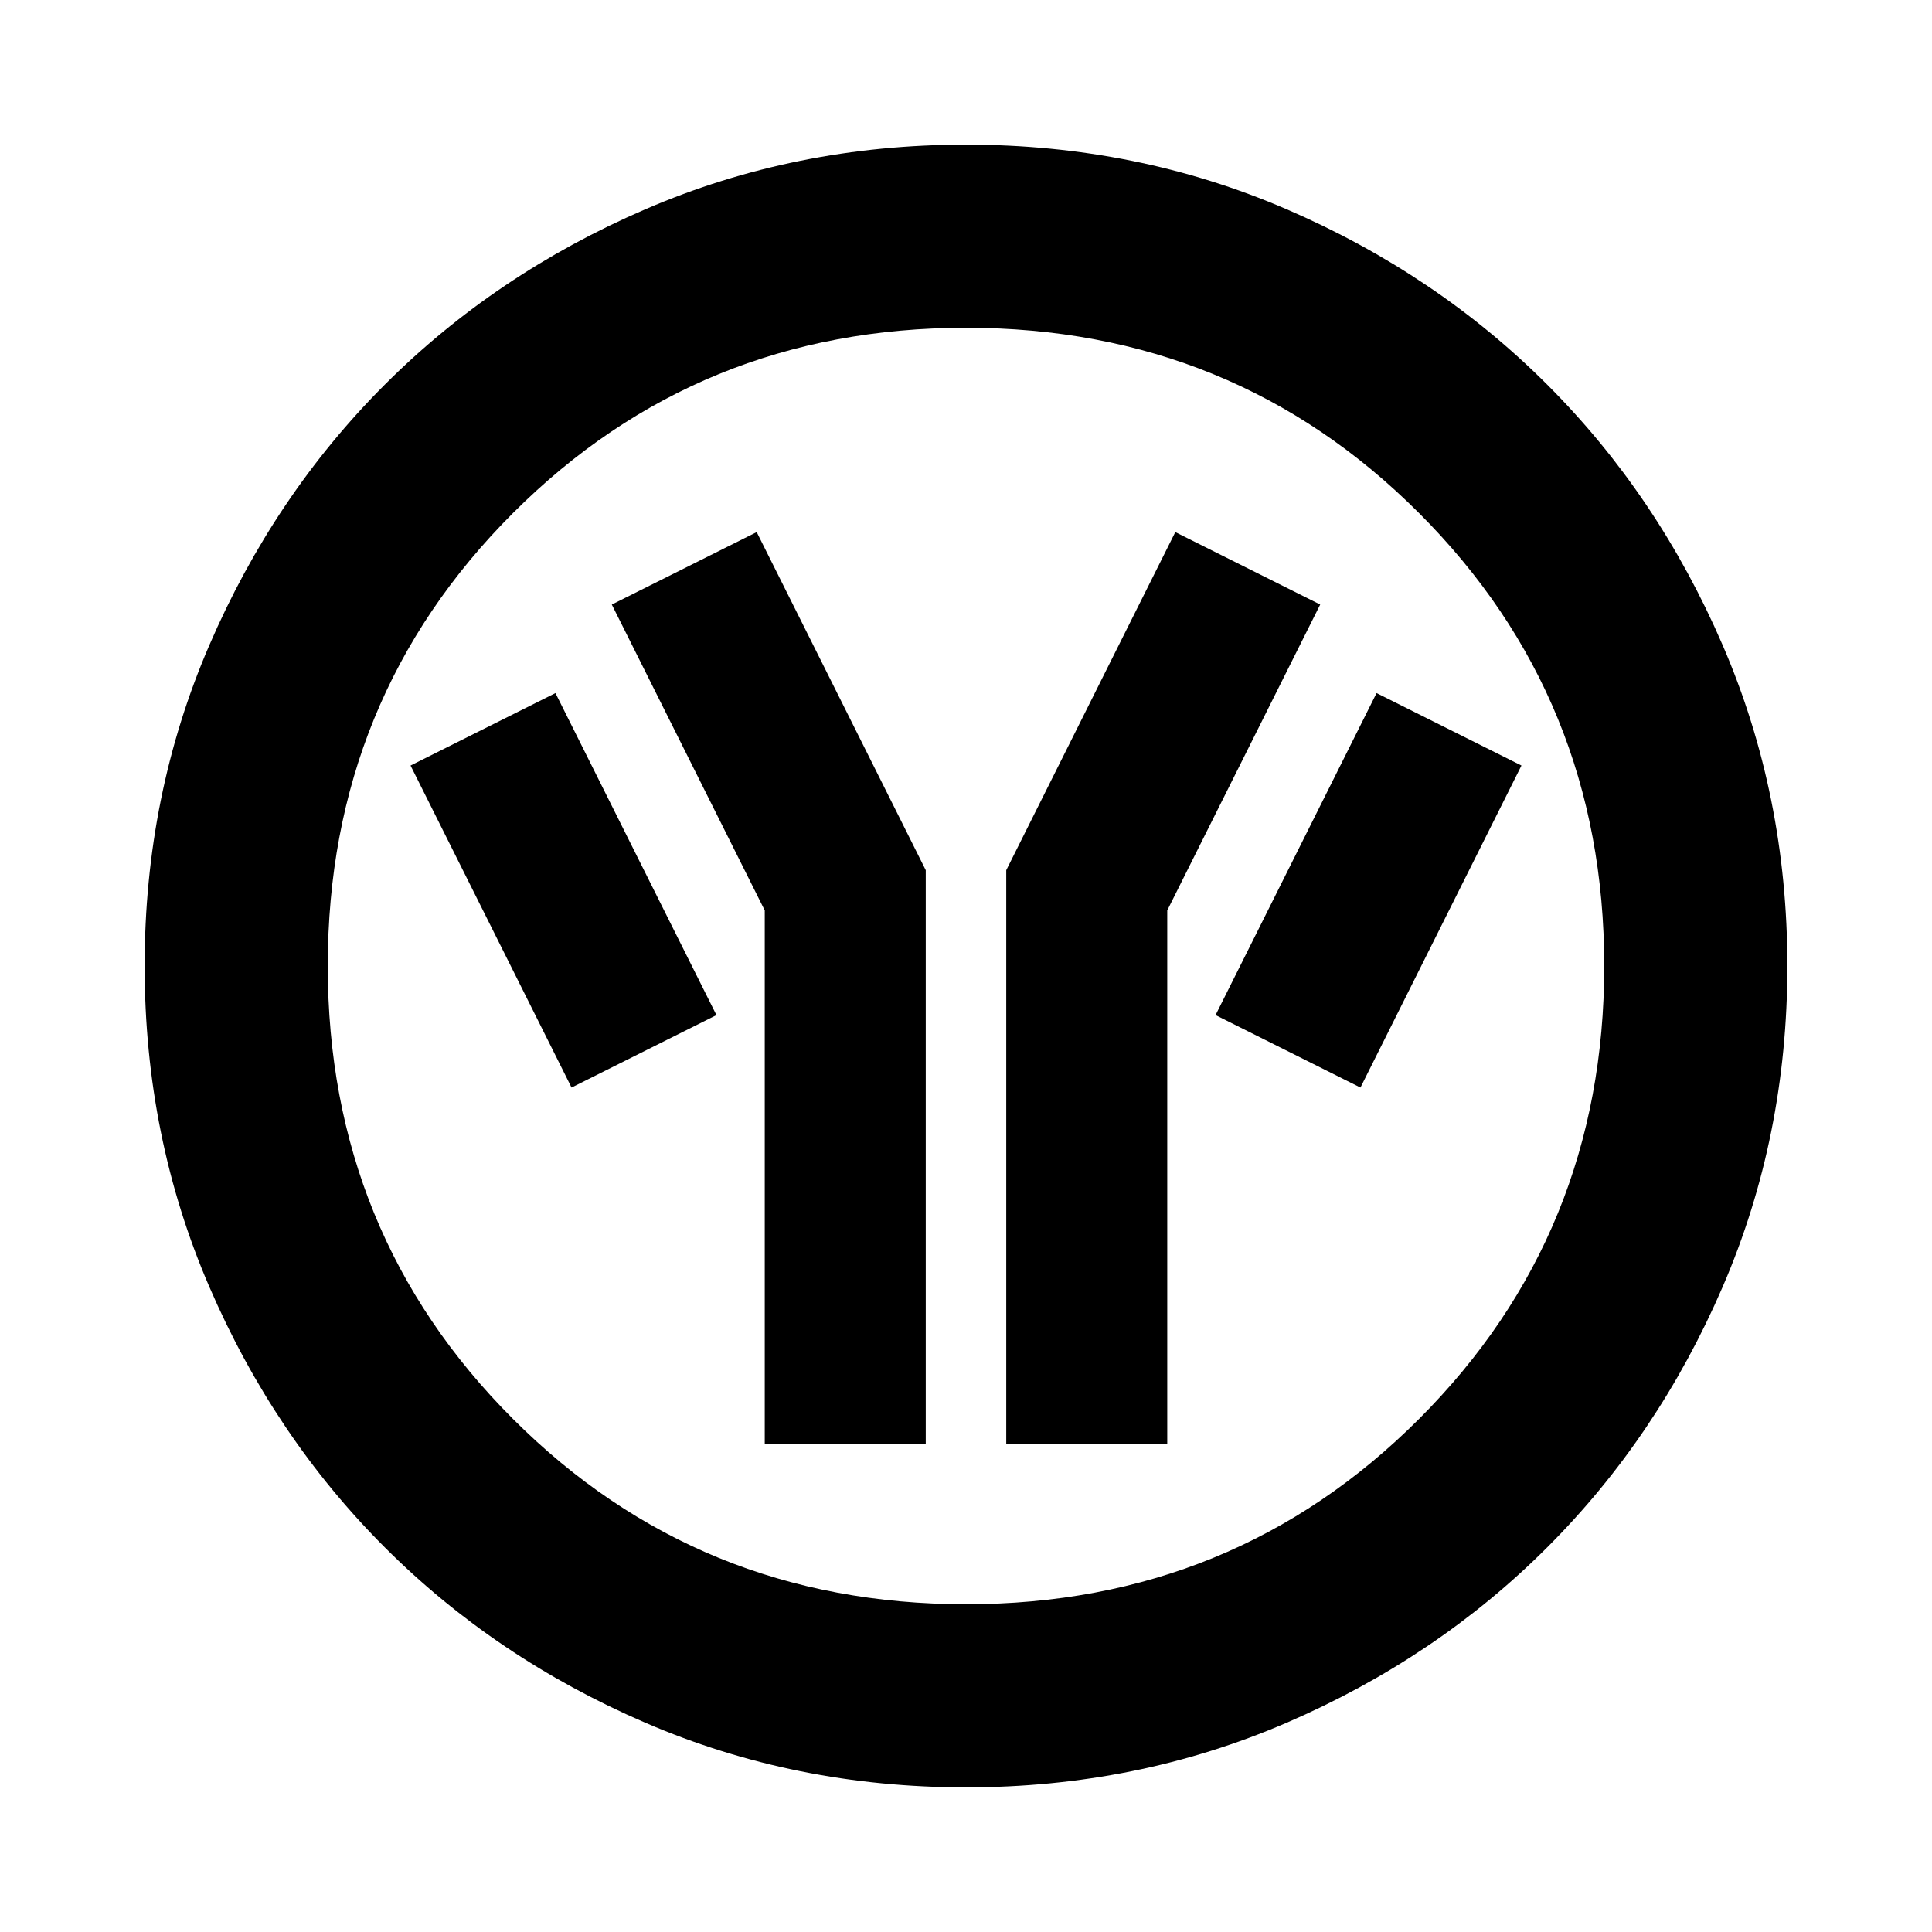 <svg xmlns="http://www.w3.org/2000/svg" height="24" viewBox="0 -960 960 960" width="24"><path d="M380-242.391h80v-285.218l-84-168-72 36 76 152v265.218Zm120 0h80v-265.218l76-152-72-36-84 168v285.218Zm176-177.218 80-160-72-36-80 160 72 36Zm-392 0 72-36-80-160-72 36 80 160Zm196 347.74q-84.913 0-159.345-32.118t-129.491-87.177q-55.059-55.059-87.177-129.491Q71.869-395.087 71.869-480t32.118-159.345q32.118-74.432 87.177-129.491 55.059-55.059 129.491-87.177Q395.087-888.131 480-888.131t159.345 32.118q74.432 32.118 129.491 87.177 55.059 55.059 87.177 129.491Q888.131-564.913 888.131-480t-32.118 159.345q-32.118 74.432-87.177 129.491-55.059 55.059-129.491 87.177Q564.913-71.869 480-71.869Zm0-91.001q133.043 0 225.087-92.043Q797.13-346.957 797.13-480t-92.043-225.087Q613.043-797.13 480-797.13t-225.087 92.043Q162.87-613.043 162.87-480t92.043 225.087Q346.957-162.87 480-162.87ZM480-480Z"/></svg>